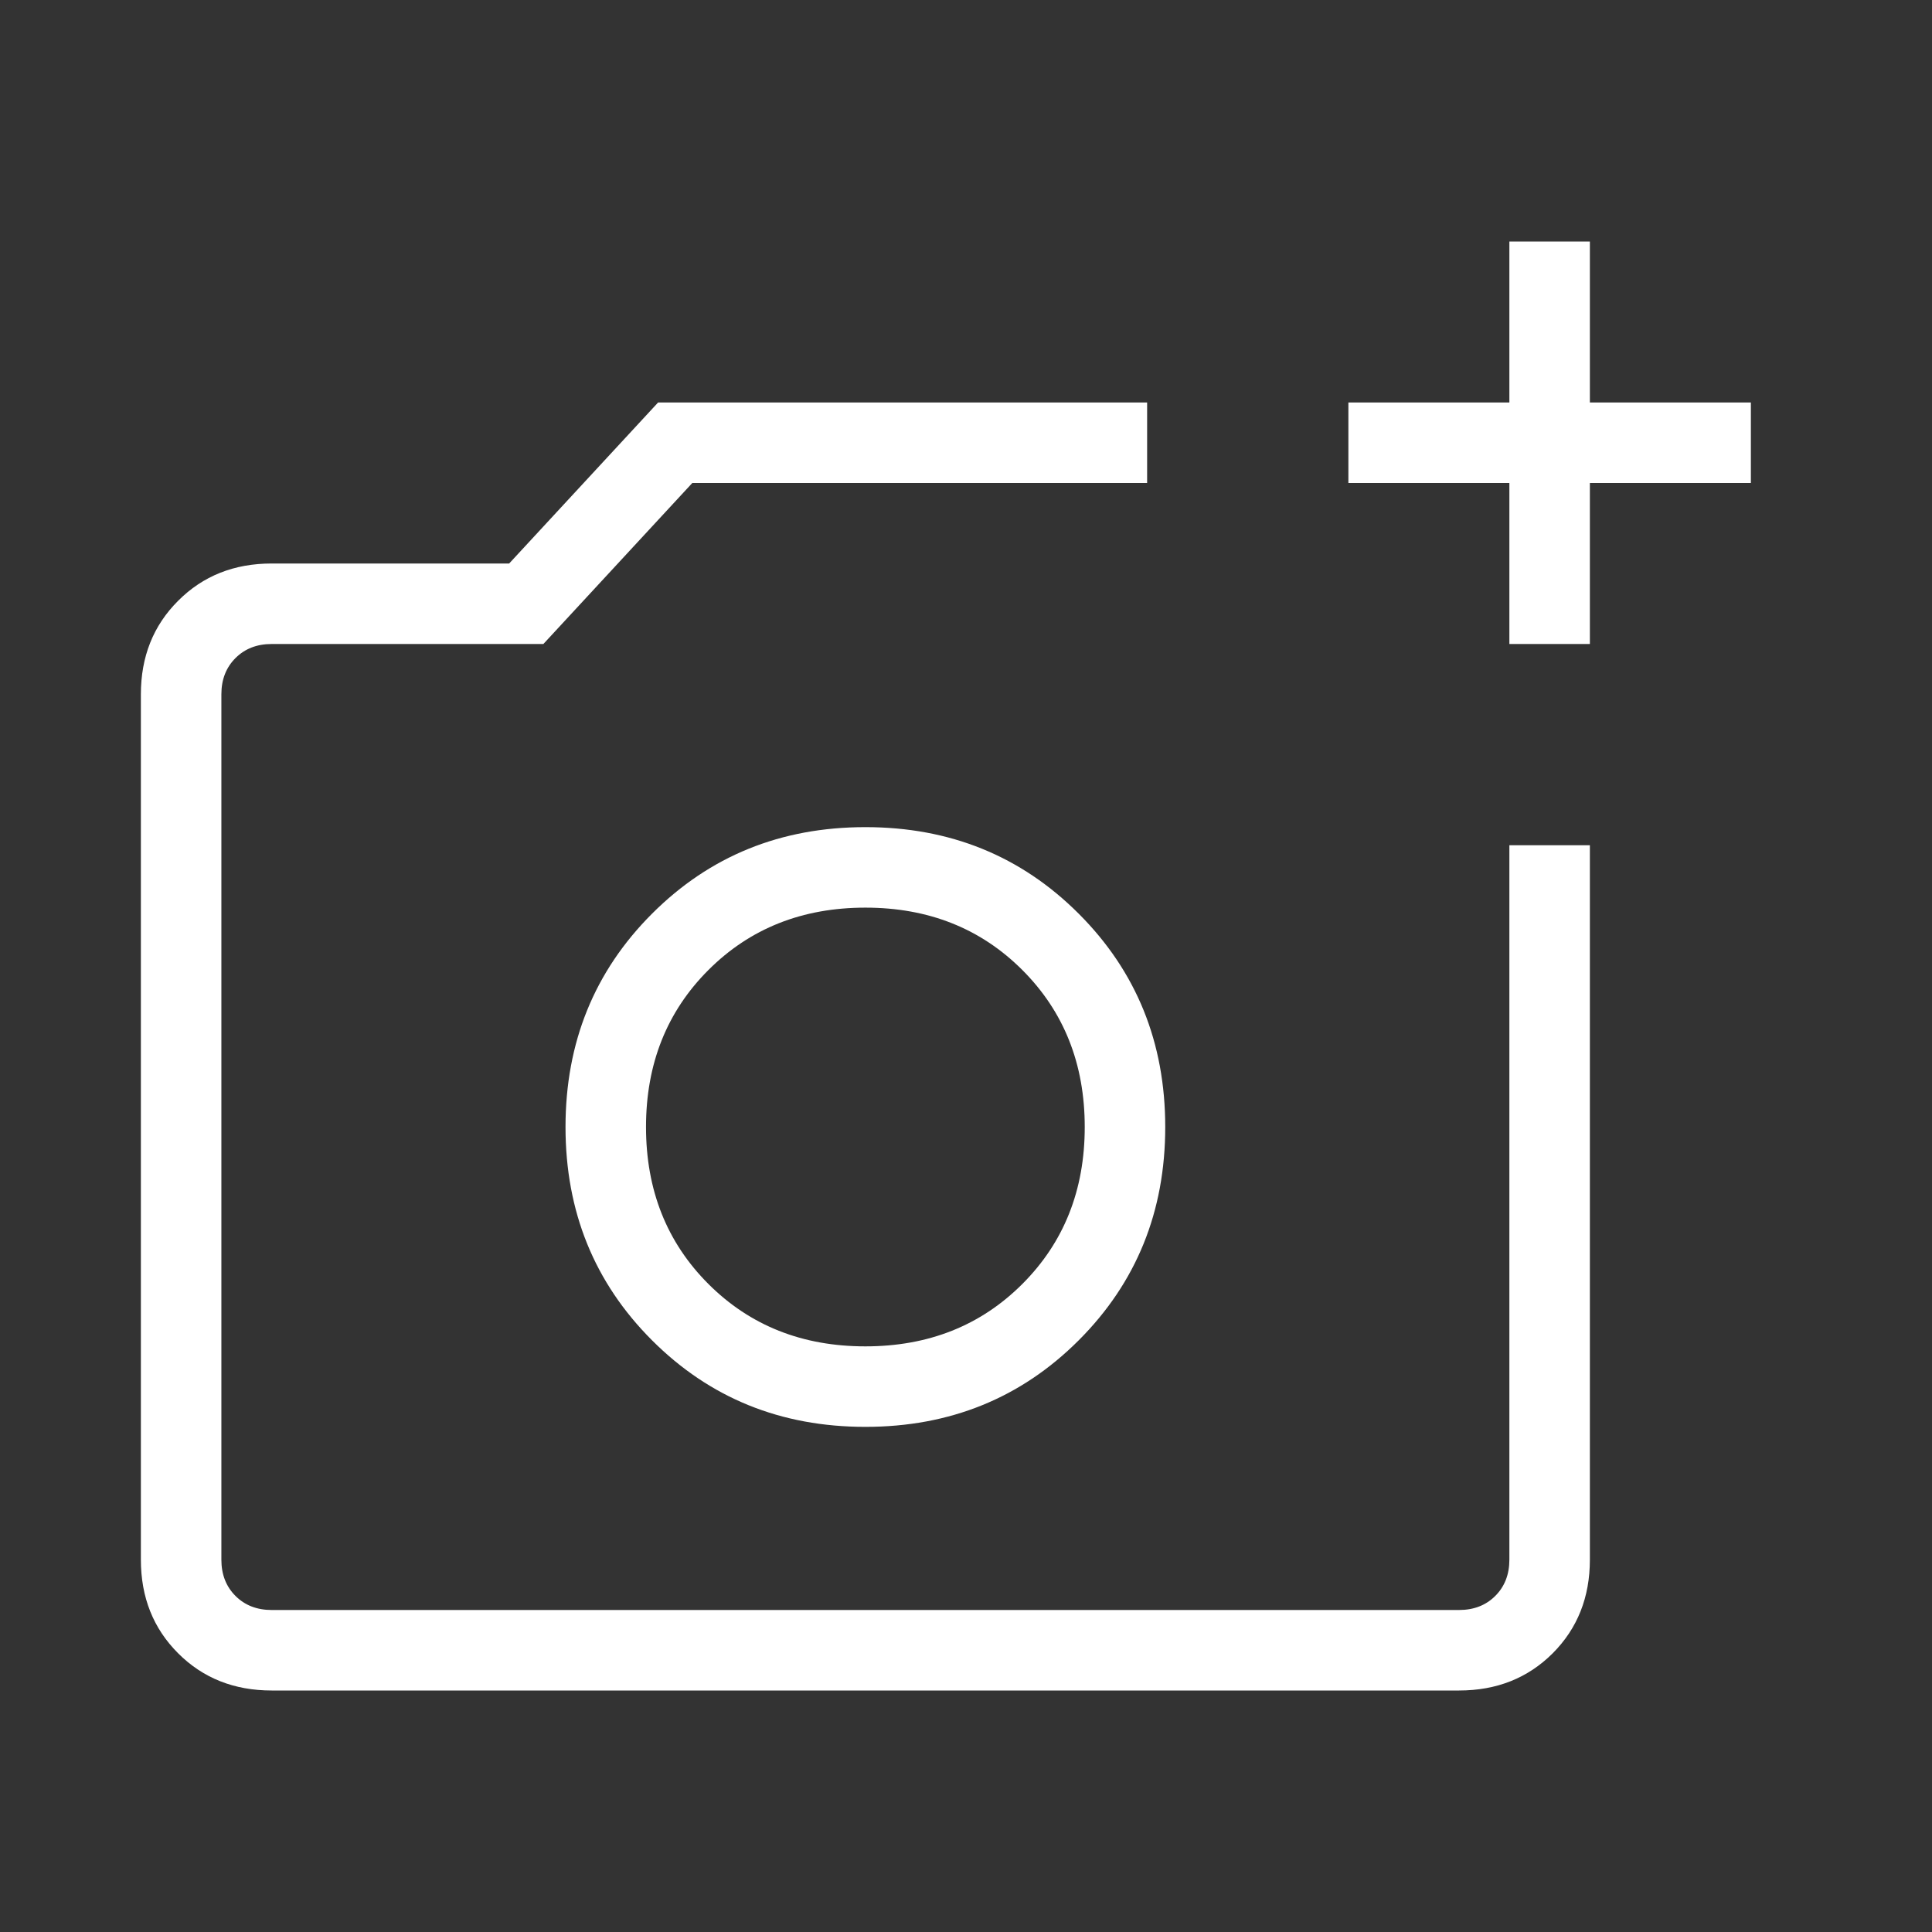 <svg width="24" height="24" viewBox="0 0 24 24" fill="none" xmlns="http://www.w3.org/2000/svg">
<rect x="0" y="0" width="24" height="24" fill="#333333" stroke="none"/>
<mask id="mask0_288_1700" style="mask-type:alpha" maskUnits="userSpaceOnUse" x="0" y="0" width="24" height="24">
<rect width="24" height="24" fill="#D9D9D9"/>
</mask>
<g mask="url(#mask0_288_1700)">
<path d="M18.75 8V6H16.75V5H18.75V3H19.75V5H21.75V6H19.75V8H18.75ZM3.375 21C2.908 21 2.521 20.846 2.213 20.538C1.904 20.229 1.75 19.842 1.75 19.375V8.625C1.75 8.158 1.904 7.771 2.213 7.463C2.521 7.154 2.908 7 3.375 7H6.325L8.175 5H14.25V6H8.6L6.75 8H3.375C3.192 8 3.042 8.058 2.925 8.175C2.808 8.292 2.75 8.442 2.75 8.625V19.375C2.75 19.558 2.808 19.708 2.925 19.825C3.042 19.942 3.192 20 3.375 20H18.125C18.308 20 18.458 19.942 18.575 19.825C18.692 19.708 18.75 19.558 18.75 19.375V10.5H19.75V19.375C19.75 19.842 19.596 20.229 19.288 20.538C18.979 20.846 18.592 21 18.125 21H3.375ZM10.75 17.725C11.8 17.725 12.683 17.367 13.4 16.65C14.117 15.933 14.475 15.05 14.475 14C14.475 12.95 14.117 12.067 13.4 11.35C12.683 10.633 11.8 10.275 10.75 10.275C9.7 10.275 8.817 10.633 8.1 11.35C7.383 12.067 7.025 12.95 7.025 14C7.025 15.05 7.383 15.933 8.1 16.65C8.817 17.367 9.7 17.725 10.75 17.725ZM10.75 16.725C9.967 16.725 9.317 16.467 8.8 15.95C8.283 15.433 8.025 14.783 8.025 14C8.025 13.217 8.283 12.567 8.8 12.05C9.317 11.533 9.967 11.275 10.75 11.275C11.533 11.275 12.183 11.533 12.7 12.05C13.217 12.567 13.475 13.217 13.475 14C13.475 14.783 13.217 15.433 12.7 15.95C12.183 16.467 11.533 16.725 10.75 16.725Z" fill="white"/>
</g>
</svg>
